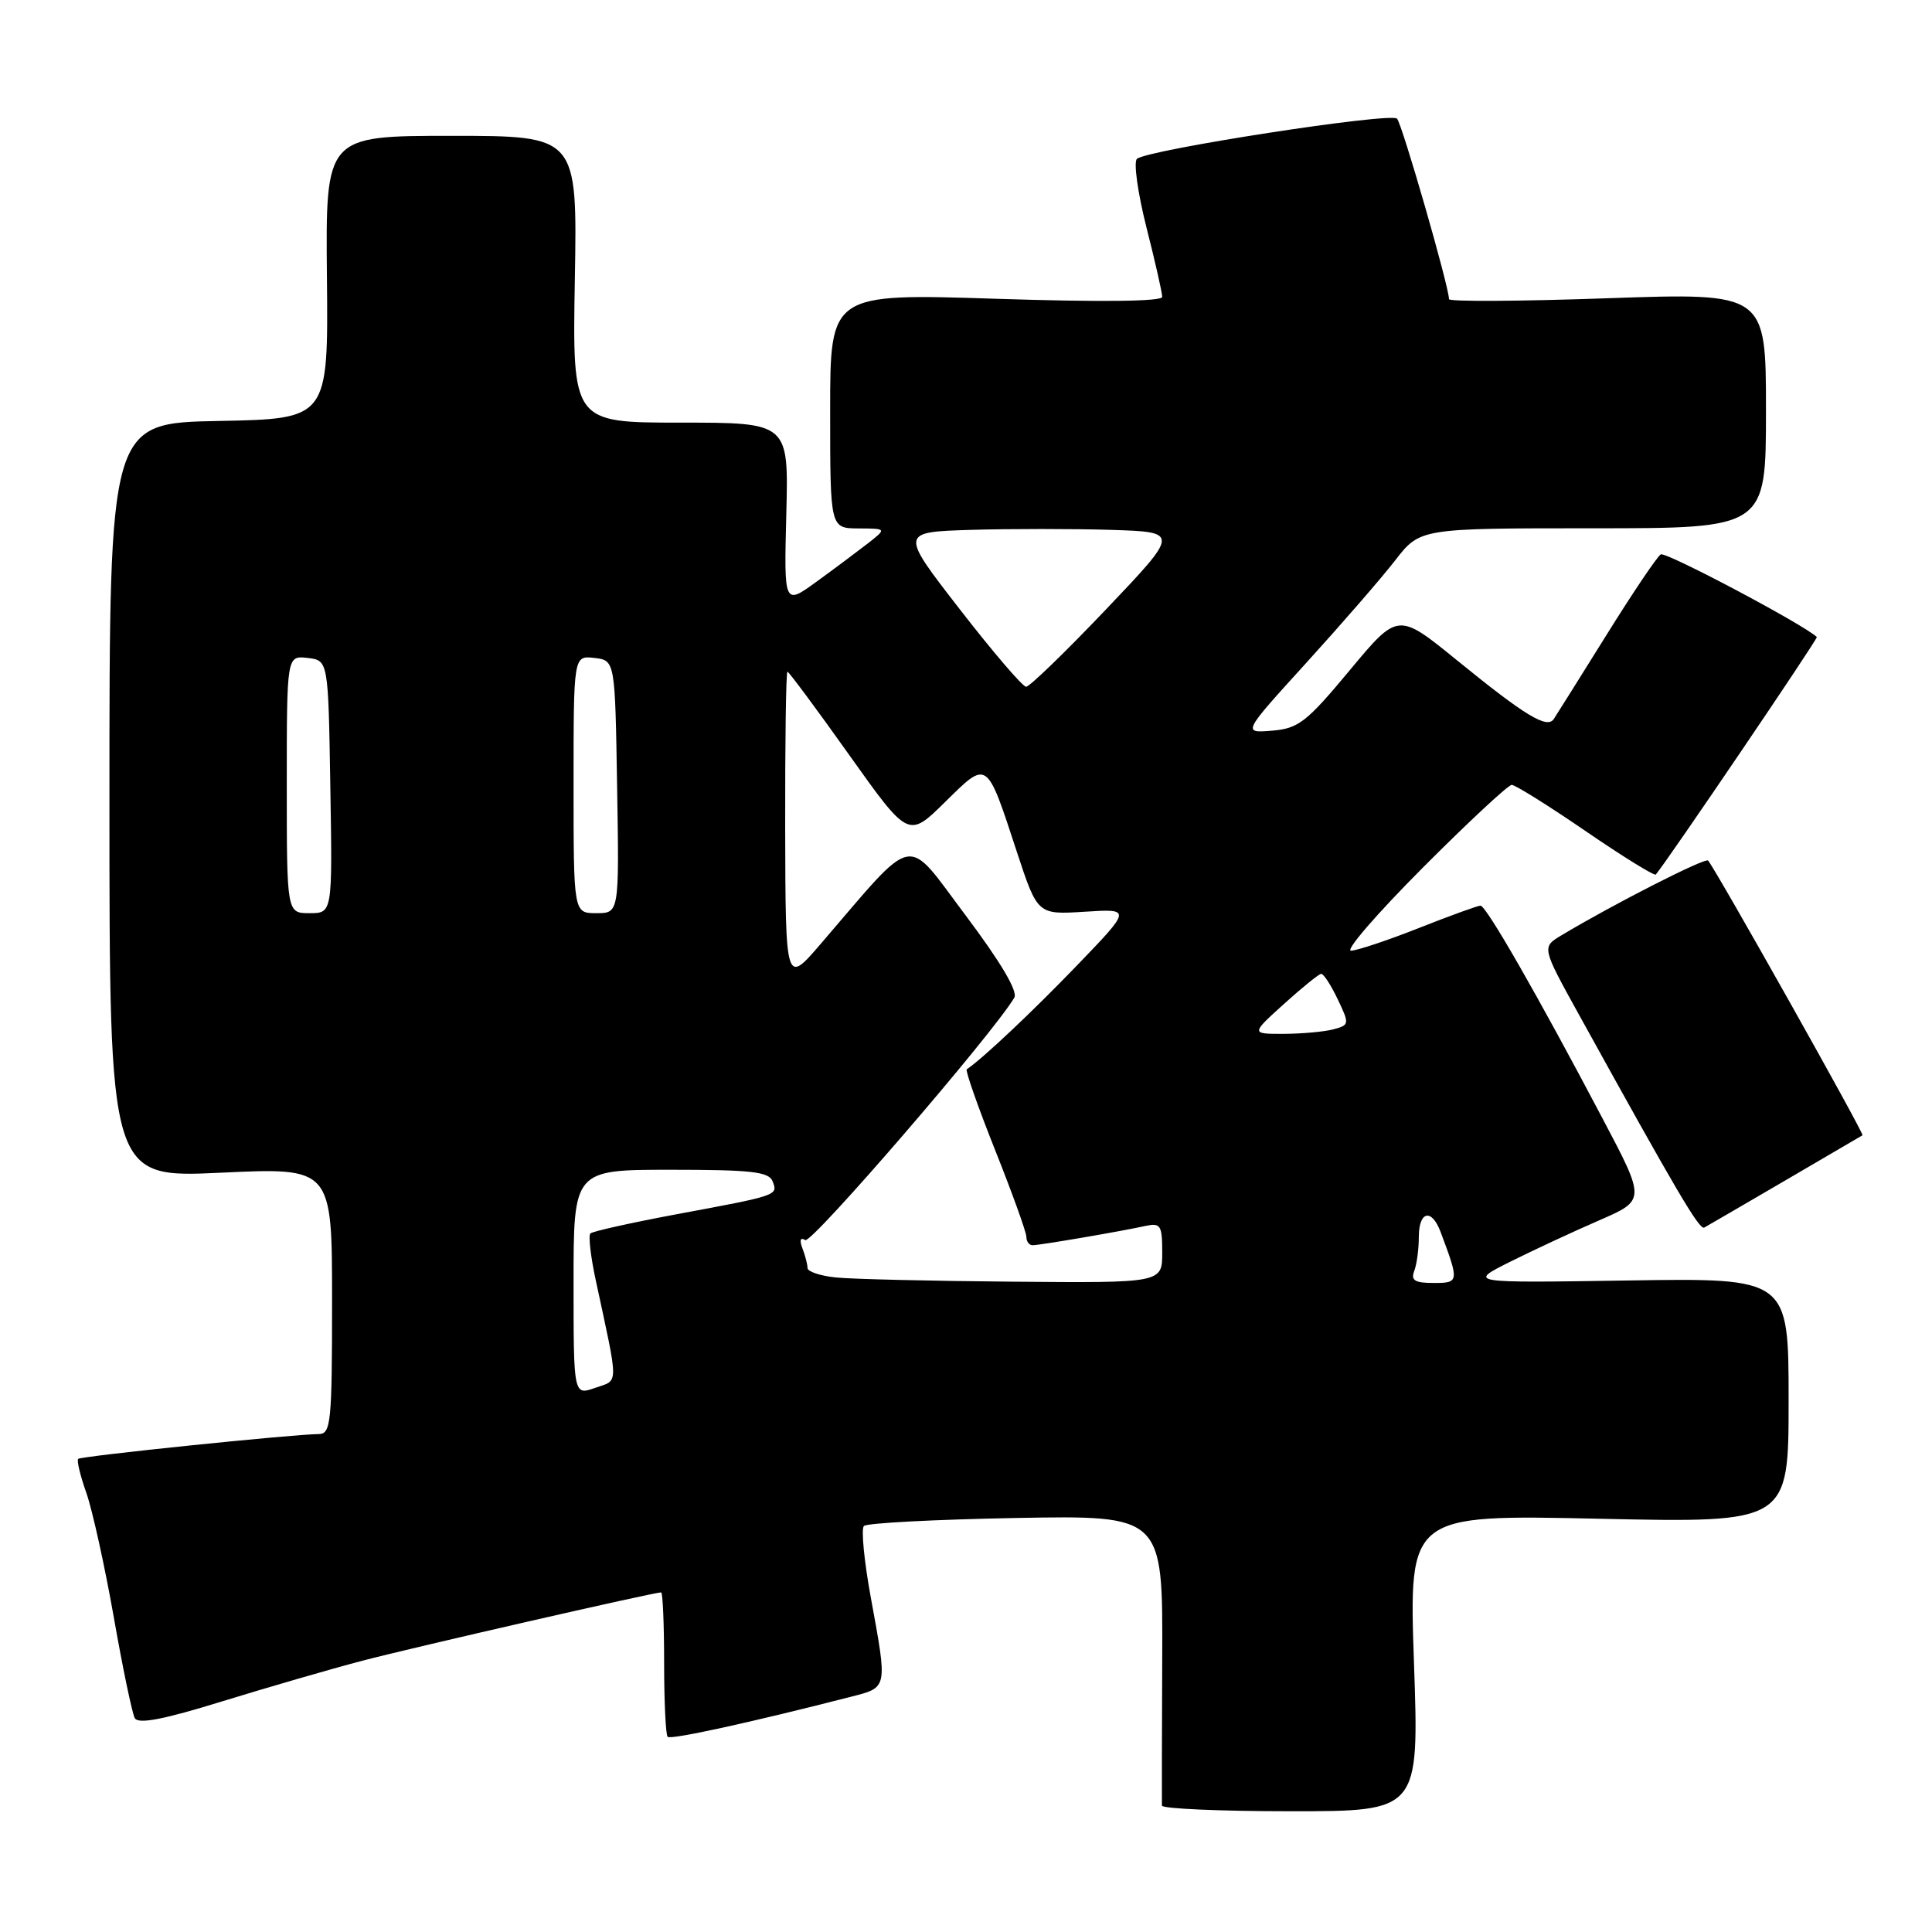 <?xml version="1.0" encoding="UTF-8" standalone="no"?>
<!DOCTYPE svg PUBLIC "-//W3C//DTD SVG 1.1//EN" "http://www.w3.org/Graphics/SVG/1.1/DTD/svg11.dtd" >
<svg xmlns="http://www.w3.org/2000/svg" xmlns:xlink="http://www.w3.org/1999/xlink" version="1.1" viewBox="0 0 256 256">
 <g >
 <path fill="currentColor"
d=" M 187.36 220.35 C 186.68 200.69 186.68 200.69 211.84 201.24 C 237.00 201.79 237.00 201.79 237.00 185.56 C 237.00 169.34 237.00 169.34 215.75 169.67 C 194.50 170.00 194.50 170.00 200.08 167.20 C 203.15 165.67 208.45 163.20 211.86 161.72 C 218.06 159.03 218.06 159.03 212.38 148.27 C 203.80 131.99 196.93 120.00 196.17 120.00 C 195.80 120.01 192.12 121.34 188.00 122.97 C 183.88 124.60 179.83 125.95 179.02 125.97 C 178.20 125.98 182.47 121.05 188.50 115.00 C 194.53 108.95 199.85 104.00 200.31 104.00 C 200.78 104.00 205.19 106.76 210.11 110.13 C 215.04 113.51 219.22 116.09 219.40 115.88 C 220.79 114.29 240.93 84.59 240.74 84.41 C 239.00 82.75 220.72 73.06 220.06 73.46 C 219.57 73.76 216.32 78.59 212.84 84.18 C 209.35 89.78 206.22 94.77 205.88 95.28 C 204.99 96.60 202.10 94.85 193.08 87.51 C 185.24 81.13 185.24 81.13 178.85 88.81 C 173.11 95.71 172.05 96.53 168.54 96.82 C 164.62 97.14 164.62 97.14 173.10 87.82 C 177.76 82.69 183.06 76.59 184.87 74.25 C 188.17 70.00 188.17 70.00 211.08 70.00 C 234.00 70.00 234.00 70.00 234.00 54.40 C 234.00 38.79 234.00 38.79 213.00 39.52 C 201.45 39.93 192.00 39.98 192.00 39.64 C 192.00 37.99 185.78 16.40 185.11 15.72 C 184.26 14.86 152.02 19.84 150.65 21.05 C 150.19 21.46 150.75 25.53 151.90 30.09 C 153.06 34.65 154.00 38.81 154.00 39.34 C 154.00 39.95 145.87 40.04 132.00 39.59 C 110.00 38.88 110.00 38.88 110.00 54.44 C 110.00 70.00 110.00 70.00 113.75 70.02 C 117.50 70.04 117.50 70.04 115.00 72.00 C 113.62 73.07 110.56 75.36 108.19 77.08 C 103.88 80.21 103.88 80.21 104.19 68.10 C 104.50 56.00 104.50 56.00 90.17 56.00 C 75.84 56.00 75.84 56.00 76.17 37.00 C 76.50 18.00 76.50 18.00 59.82 18.00 C 43.14 18.00 43.14 18.00 43.32 36.75 C 43.50 55.50 43.50 55.50 29.00 55.78 C 14.50 56.05 14.50 56.05 14.50 106.06 C 14.50 156.08 14.50 156.08 29.25 155.39 C 44.00 154.70 44.00 154.70 44.00 172.35 C 44.00 188.49 43.85 190.00 42.25 190.02 C 38.66 190.06 10.72 192.94 10.36 193.31 C 10.15 193.52 10.64 195.56 11.45 197.84 C 12.25 200.13 13.88 207.51 15.07 214.25 C 16.25 220.99 17.51 227.02 17.86 227.66 C 18.32 228.49 21.65 227.85 29.50 225.42 C 35.55 223.56 43.88 221.14 48.00 220.06 C 54.74 218.29 86.61 211.00 87.60 211.00 C 87.82 211.00 88.00 215.20 88.00 220.33 C 88.00 225.47 88.21 229.88 88.47 230.14 C 88.89 230.55 99.42 228.25 112.75 224.83 C 117.66 223.57 117.61 223.82 115.39 211.70 C 114.50 206.86 114.09 202.58 114.47 202.20 C 114.85 201.81 123.92 201.34 134.62 201.14 C 154.08 200.79 154.08 200.79 154.00 219.64 C 153.96 230.01 153.94 238.84 153.96 239.25 C 153.98 239.66 161.66 240.00 171.02 240.00 C 188.04 240.00 188.04 240.00 187.36 220.35 Z  M 236.50 156.45 C 242.00 153.24 246.63 150.53 246.79 150.43 C 247.07 150.26 227.26 115.04 226.33 114.03 C 225.94 113.61 213.72 119.84 206.89 123.94 C 204.28 125.51 204.28 125.51 209.25 134.50 C 222.13 157.82 225.18 163.01 225.82 162.66 C 226.19 162.46 231.00 159.66 236.50 156.45 Z  M 76.00 169.95 C 76.00 155.00 76.00 155.00 88.89 155.00 C 99.57 155.00 101.89 155.26 102.38 156.54 C 103.09 158.40 103.14 158.39 89.62 160.90 C 83.63 162.02 78.51 163.16 78.23 163.44 C 77.94 163.72 78.27 166.55 78.96 169.73 C 82.01 183.92 82.02 182.80 78.86 183.90 C 76.00 184.90 76.00 184.90 76.00 169.95 Z  M 110.75 169.27 C 108.69 169.06 107.00 168.49 107.00 168.02 C 107.00 167.55 106.70 166.38 106.33 165.42 C 105.91 164.32 106.05 163.91 106.70 164.32 C 107.54 164.84 131.48 137.09 134.40 132.20 C 134.90 131.37 132.61 127.50 127.94 121.28 C 119.83 110.49 121.58 110.15 108.79 125.02 C 104.09 130.50 104.09 130.50 104.04 109.75 C 104.02 98.34 104.15 89.00 104.34 89.00 C 104.52 89.00 108.21 93.96 112.52 100.03 C 120.37 111.06 120.37 111.06 125.22 106.28 C 130.90 100.69 130.69 100.54 134.73 112.85 C 137.48 121.20 137.48 121.20 143.71 120.81 C 149.94 120.41 149.94 120.41 142.72 127.91 C 136.82 134.03 130.25 140.24 128.10 141.69 C 127.89 141.84 129.57 146.64 131.85 152.37 C 134.13 158.09 136.00 163.28 136.00 163.89 C 136.00 164.50 136.37 165.00 136.82 165.00 C 137.76 165.00 148.43 163.18 151.75 162.45 C 153.79 162.01 154.00 162.33 154.00 165.98 C 154.00 170.00 154.00 170.00 134.25 169.83 C 123.39 169.74 112.81 169.49 110.75 169.27 Z  M 187.39 168.42 C 187.73 167.55 188.00 165.52 188.00 163.92 C 188.00 160.46 189.70 160.07 190.89 163.25 C 193.37 169.87 193.35 170.00 189.96 170.00 C 187.48 170.00 186.92 169.66 187.39 168.42 Z  M 170.12 133.04 C 172.53 130.86 174.75 129.06 175.06 129.04 C 175.38 129.02 176.36 130.53 177.25 132.40 C 178.83 135.70 178.81 135.82 176.69 136.39 C 175.48 136.71 172.53 136.98 170.12 136.99 C 165.74 137.00 165.74 137.00 170.12 133.04 Z  M 38.00 103.93 C 38.00 86.87 38.00 86.87 40.75 87.18 C 43.50 87.50 43.50 87.50 43.77 104.25 C 44.05 121.00 44.05 121.00 41.02 121.00 C 38.00 121.00 38.00 121.00 38.00 103.93 Z  M 76.00 103.93 C 76.00 86.87 76.00 86.87 78.75 87.18 C 81.50 87.50 81.50 87.50 81.77 104.25 C 82.05 121.00 82.05 121.00 79.02 121.00 C 76.00 121.00 76.00 121.00 76.00 103.93 Z  M 127.19 80.75 C 119.24 70.50 119.24 70.50 128.67 70.21 C 133.86 70.06 142.20 70.06 147.20 70.21 C 156.30 70.50 156.30 70.50 146.55 80.75 C 141.18 86.39 136.42 91.00 135.97 91.00 C 135.51 91.00 131.56 86.39 127.19 80.75 Z "/>
</g>
</svg>